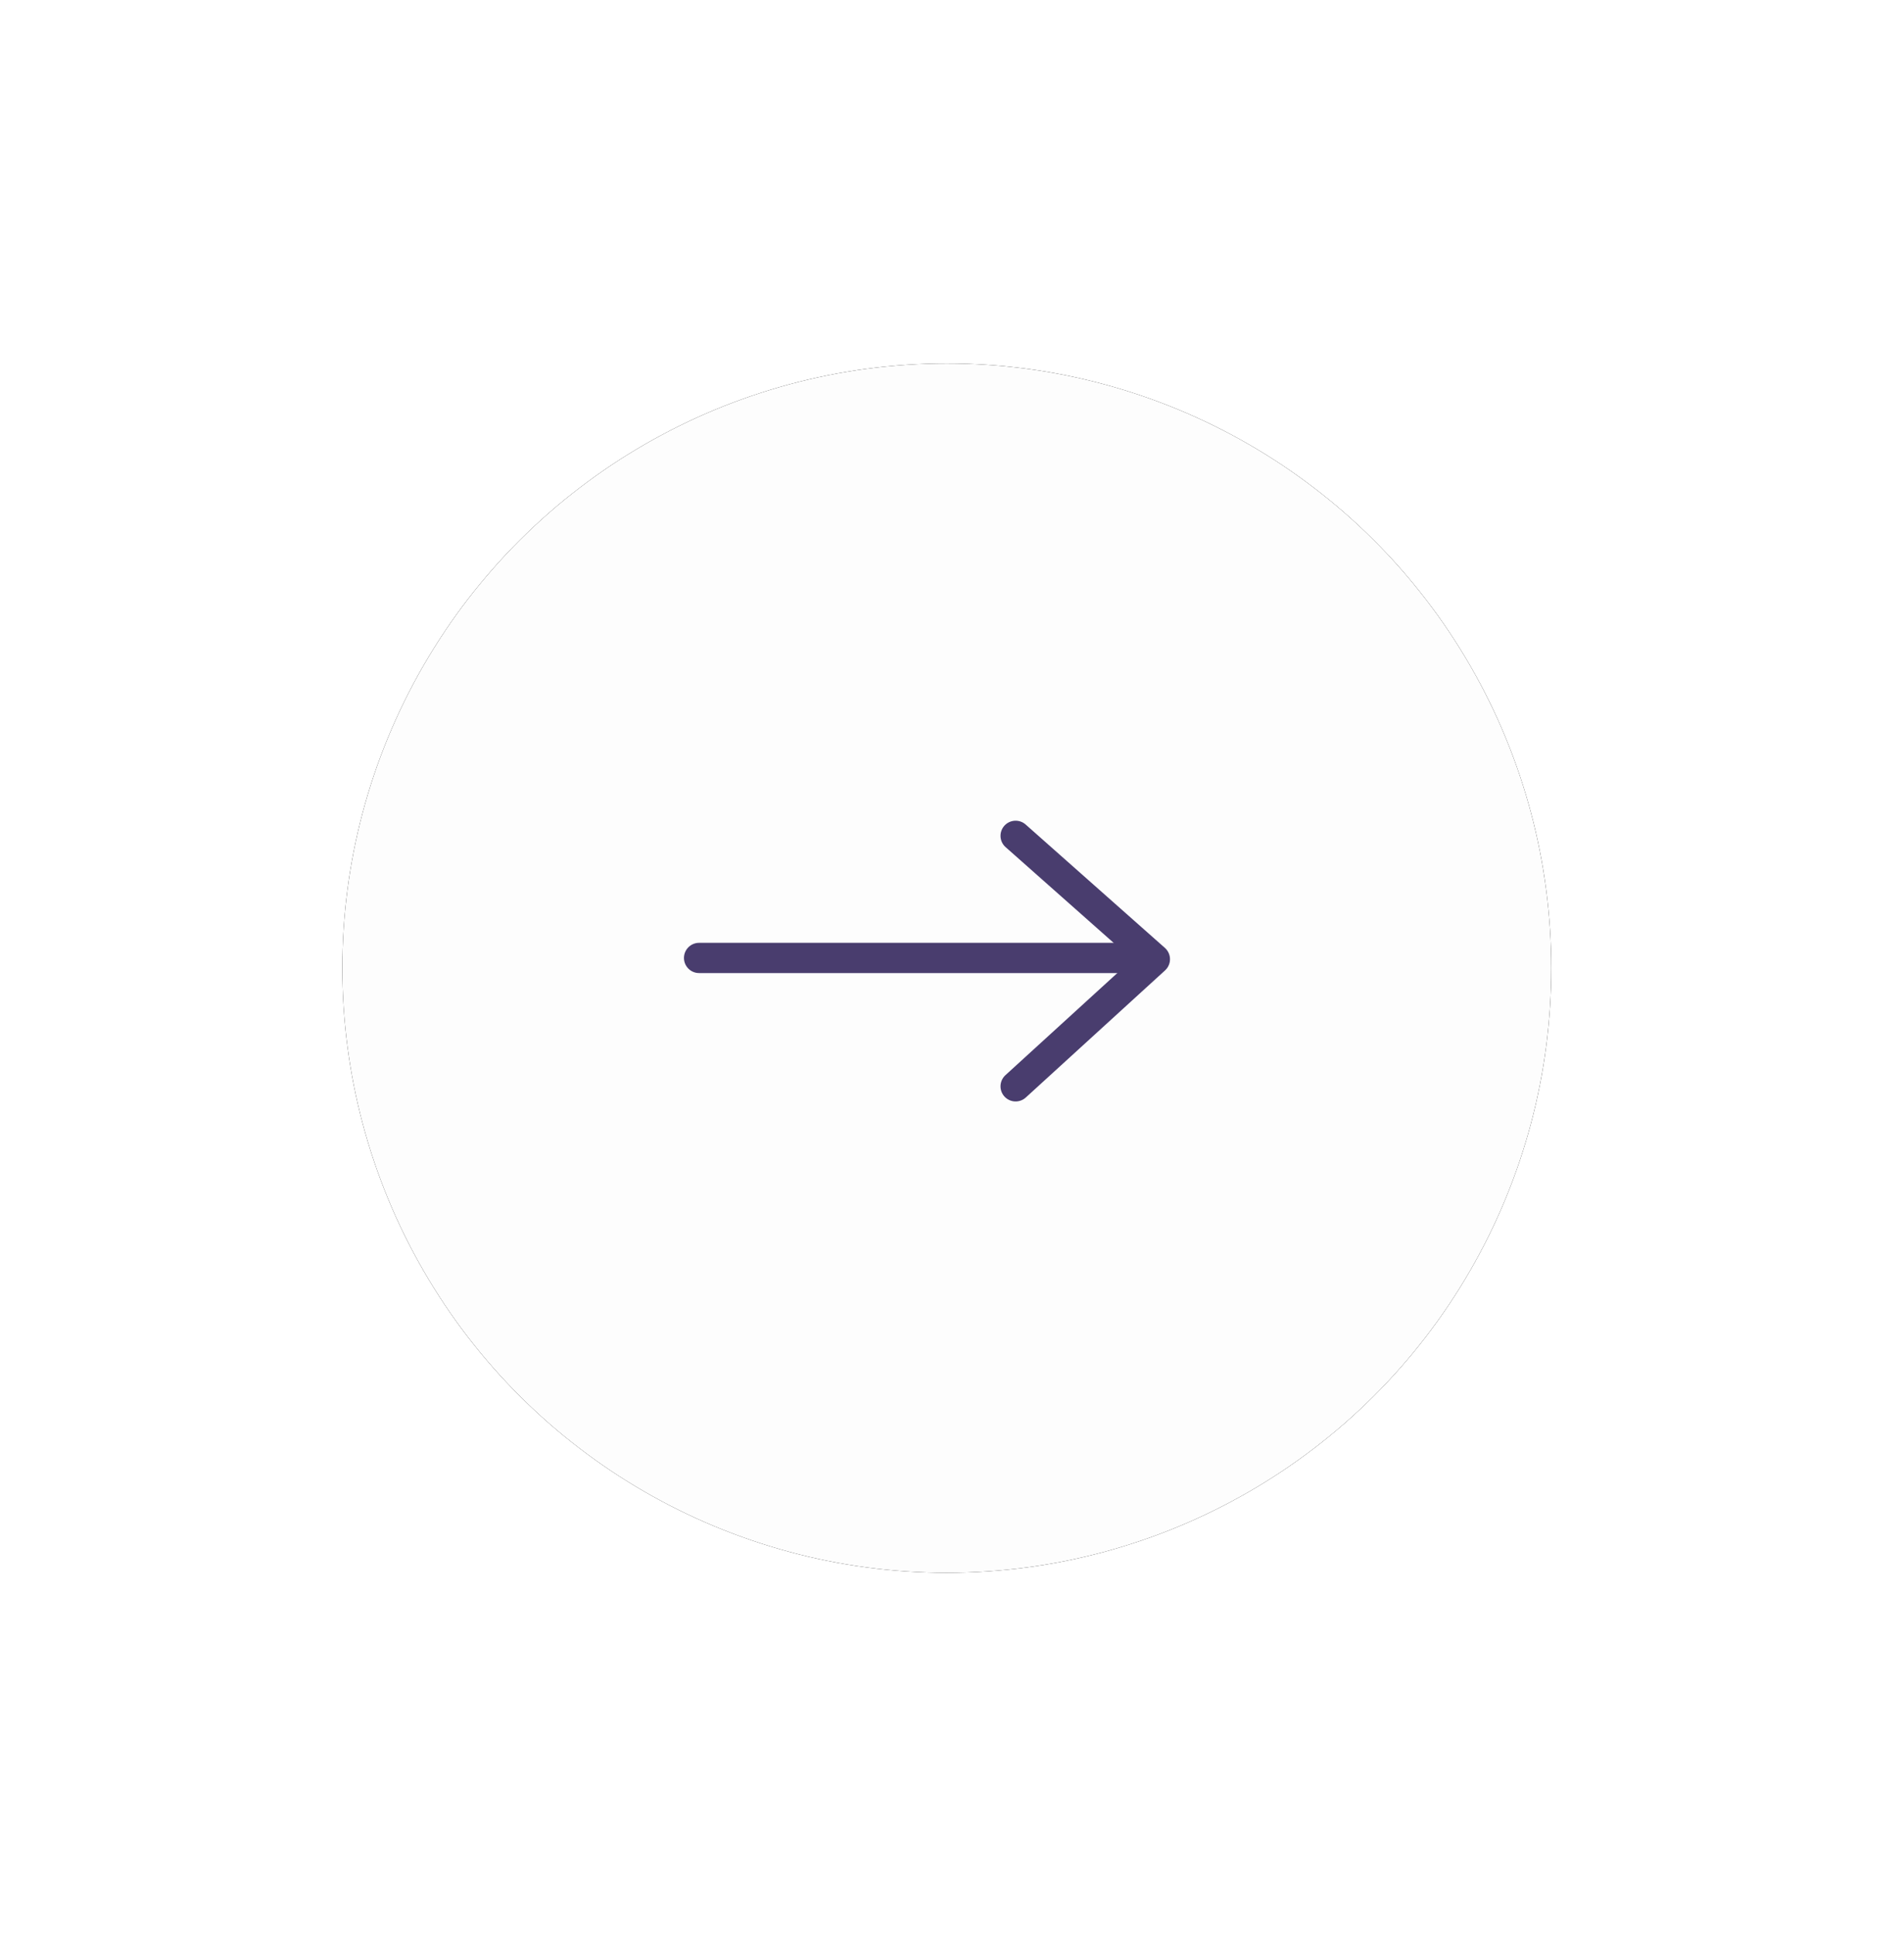 <?xml version="1.0" encoding="UTF-8"?>
<svg width="63px" height="64px" viewBox="0 0 63 64" version="1.1" xmlns="http://www.w3.org/2000/svg" xmlns:xlink="http://www.w3.org/1999/xlink">
    <title>BCE6B5E9-23C1-4BC5-86BD-FC079CB4208A</title>
    <defs>
        <circle id="path-1" cx="20.304" cy="20" r="20"></circle>
        <filter x="-41.3%" y="-41.2%" width="182.5%" height="182.5%" filterUnits="objectBoundingBox" id="filter-2">
            <feOffset dx="0" dy="0" in="SourceAlpha" result="shadowOffsetOuter1"></feOffset>
            <feGaussianBlur stdDeviation="5.5" in="shadowOffsetOuter1" result="shadowBlurOuter1"></feGaussianBlur>
            <feColorMatrix values="0 0 0 0 0   0 0 0 0 0   0 0 0 0 0  0 0 0 0.148 0" type="matrix" in="shadowBlurOuter1"></feColorMatrix>
        </filter>
    </defs>
    <g id="Page-1" stroke="none" stroke-width="1" fill="none" fill-rule="evenodd">
        <g id="LQ-UI-V01" transform="translate(-217, -1523)">
            <g id="Group-4" transform="translate(10, 1065)">
                <g id="button" transform="translate(238.328, 489.828) rotate(-90) translate(-238.328, -489.828) translate(217.828, 469.828)">
                    <g id="Group-2">
                        <g id="Oval">
                            <use fill="black" fill-opacity="1" filter="url(#filter-2)" xlink:href="#path-1"></use>
                            <use fill="#FDFDFD" fill-rule="evenodd" xlink:href="#path-1"></use>
                        </g>
                        <g id="Group-9" transform="translate(16.393, 11.803)" stroke="#493D6E" stroke-linecap="round" stroke-linejoin="round">
                            <line x1="4.247" y1="14.663" x2="4.247" y2="1.64867419e-14" id="Stroke-1"></line>
                            <polyline id="Stroke-3" points="8.287 10.474 4.205 15.082 -1.48895888e-13 10.474"></polyline>
                        </g>
                    </g>
                    <g id="Group-5" transform="translate(15.386, 3.279)"></g>
                </g>
            </g>
        </g>
    </g>
</svg>